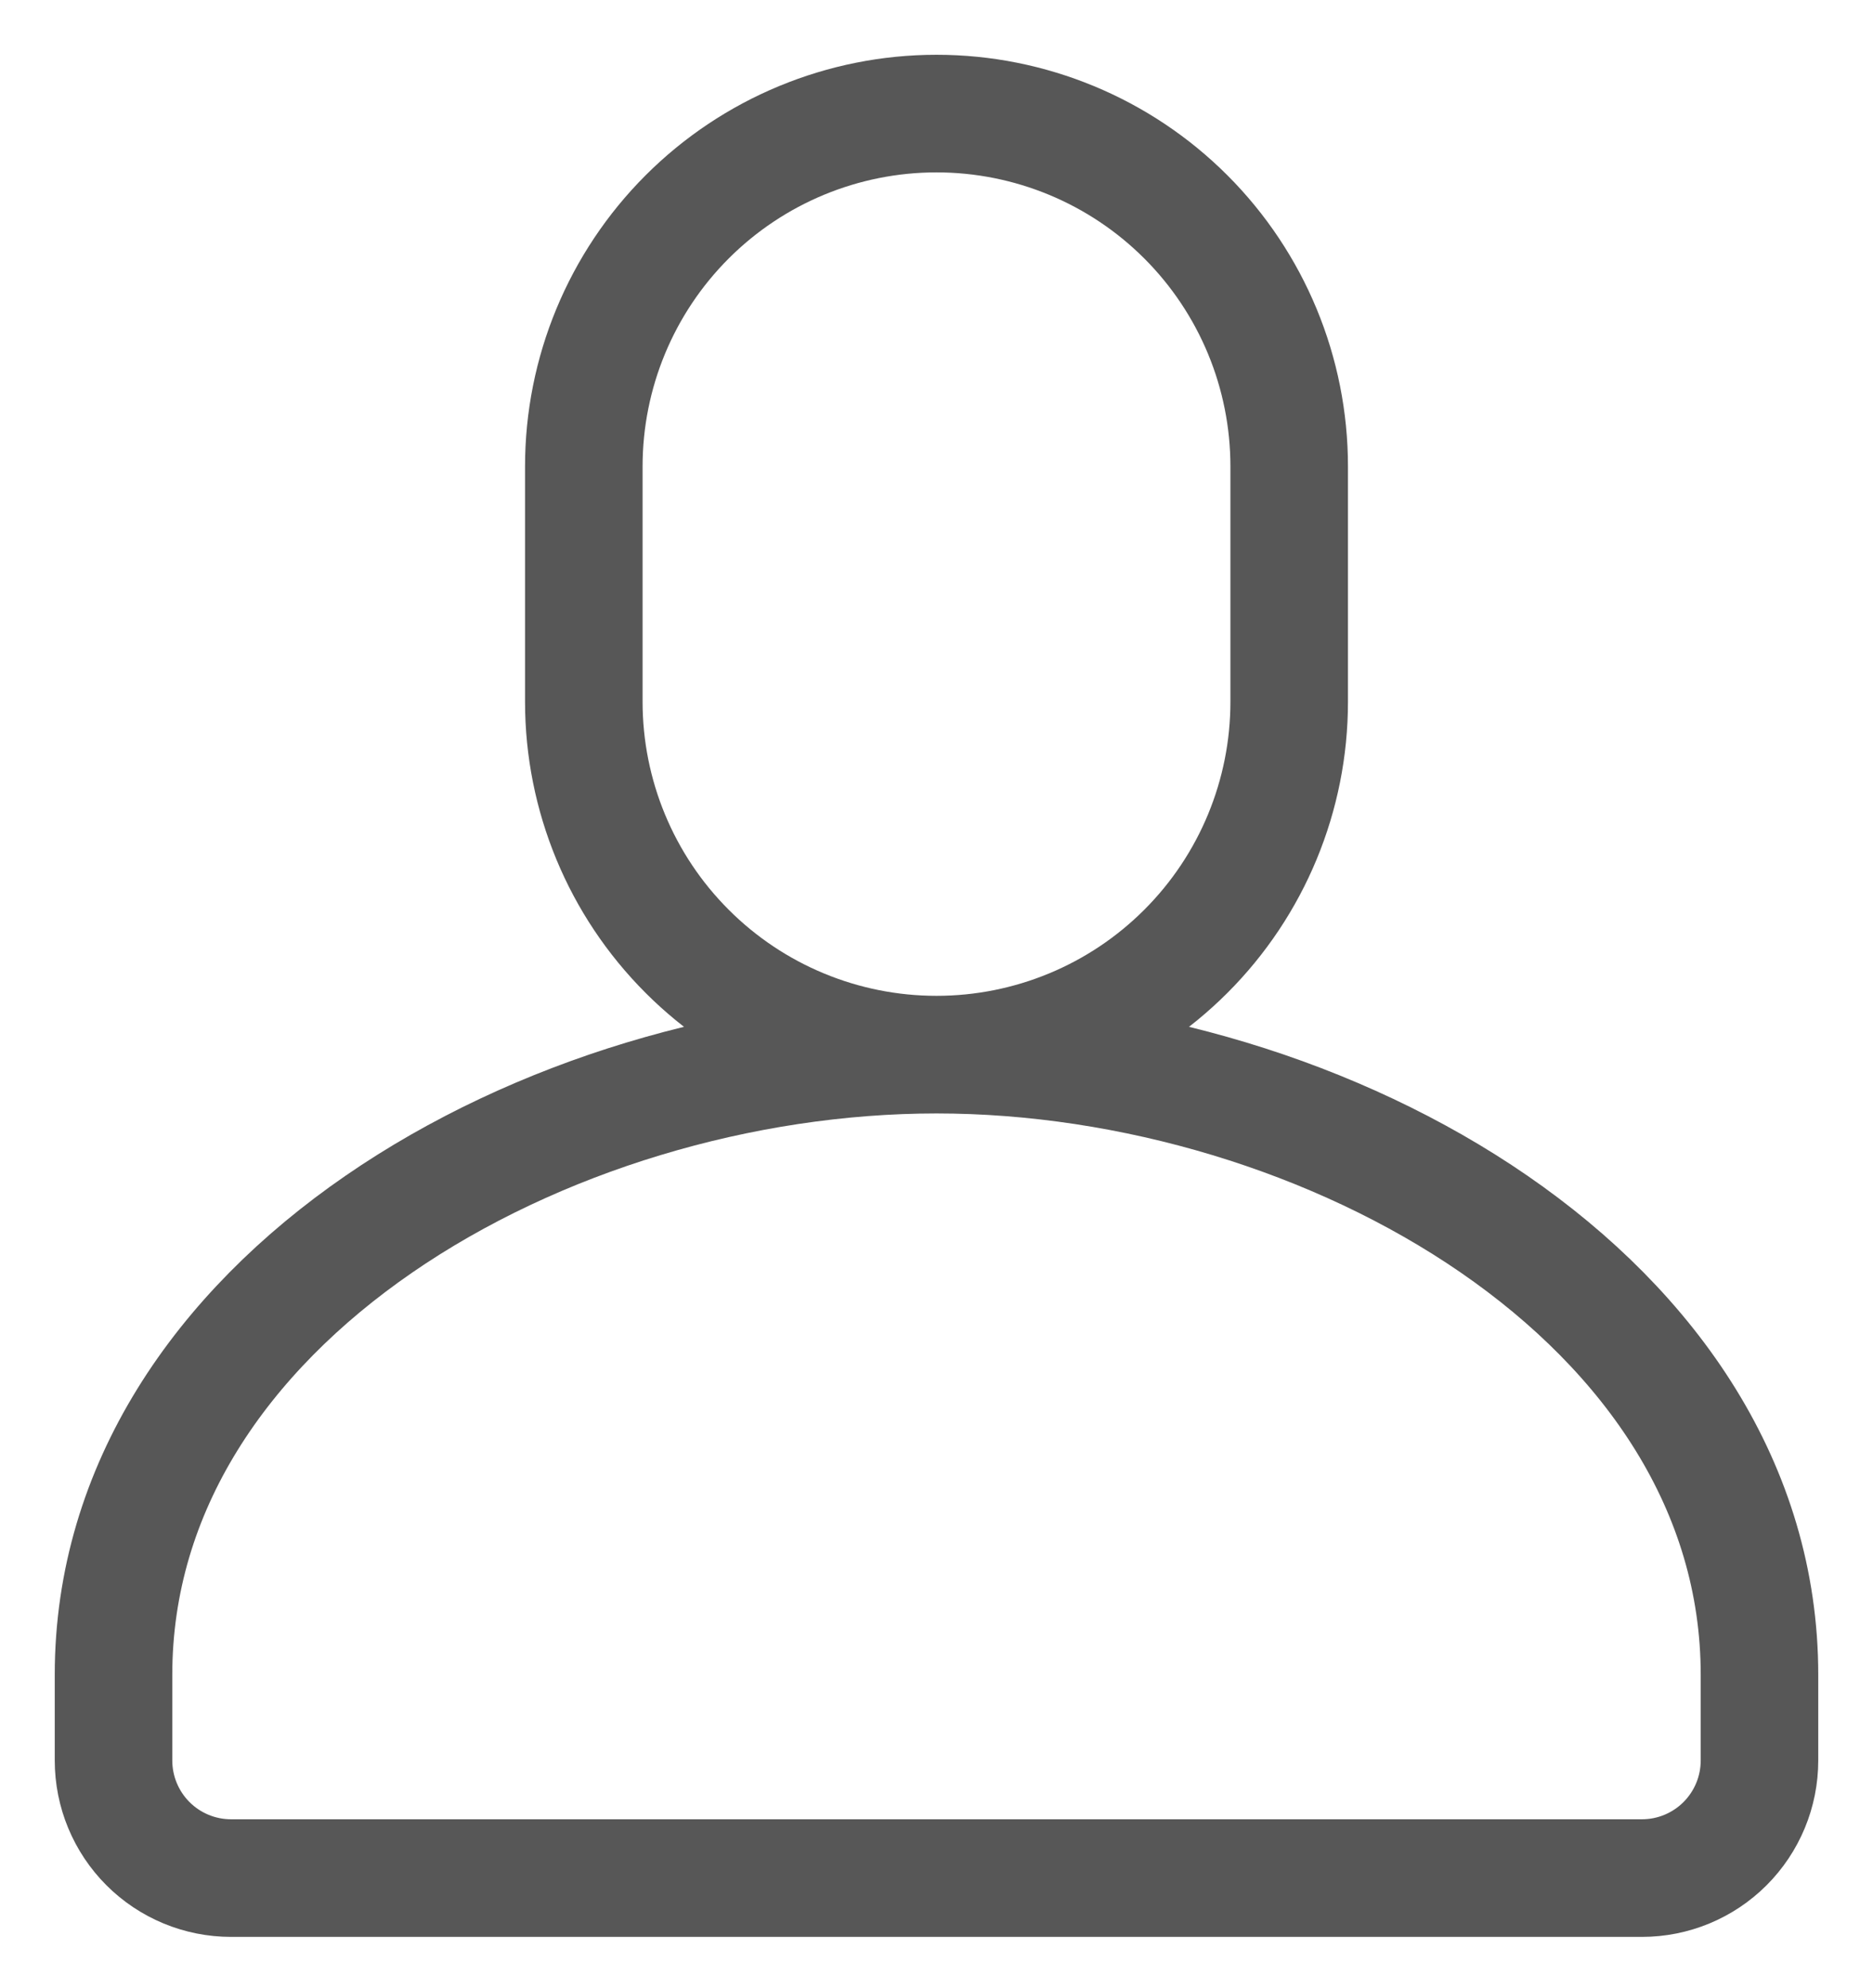<svg width="33" height="35" viewBox="0 0 33 35" fill="none" xmlns="http://www.w3.org/2000/svg">
<path id="Vector" d="M16.5 18.571C18.148 18.571 19.729 17.917 20.894 16.751C22.06 15.586 22.714 14.005 22.714 12.357V8.214C22.714 6.566 22.06 4.986 20.894 3.82C19.729 2.655 18.148 2 16.5 2C14.852 2 13.271 2.655 12.106 3.82C10.94 4.986 10.286 6.566 10.286 8.214V12.357C10.286 14.005 10.94 15.586 12.106 16.751C13.271 17.917 14.852 18.571 16.5 18.571ZM16.5 18.571C23.365 18.571 31 22.89 31 29.492V31C31 31.549 30.782 32.076 30.393 32.465C30.005 32.853 29.478 33.071 28.929 33.071H4.071C3.522 33.071 2.995 32.853 2.607 32.465C2.218 32.076 2 31.549 2 31V29.492C2 22.89 9.635 18.571 16.5 18.571Z" stroke="black" stroke-opacity="0.66" stroke-width="2.071" stroke-linecap="round" stroke-linejoin="round"/>
</svg>
